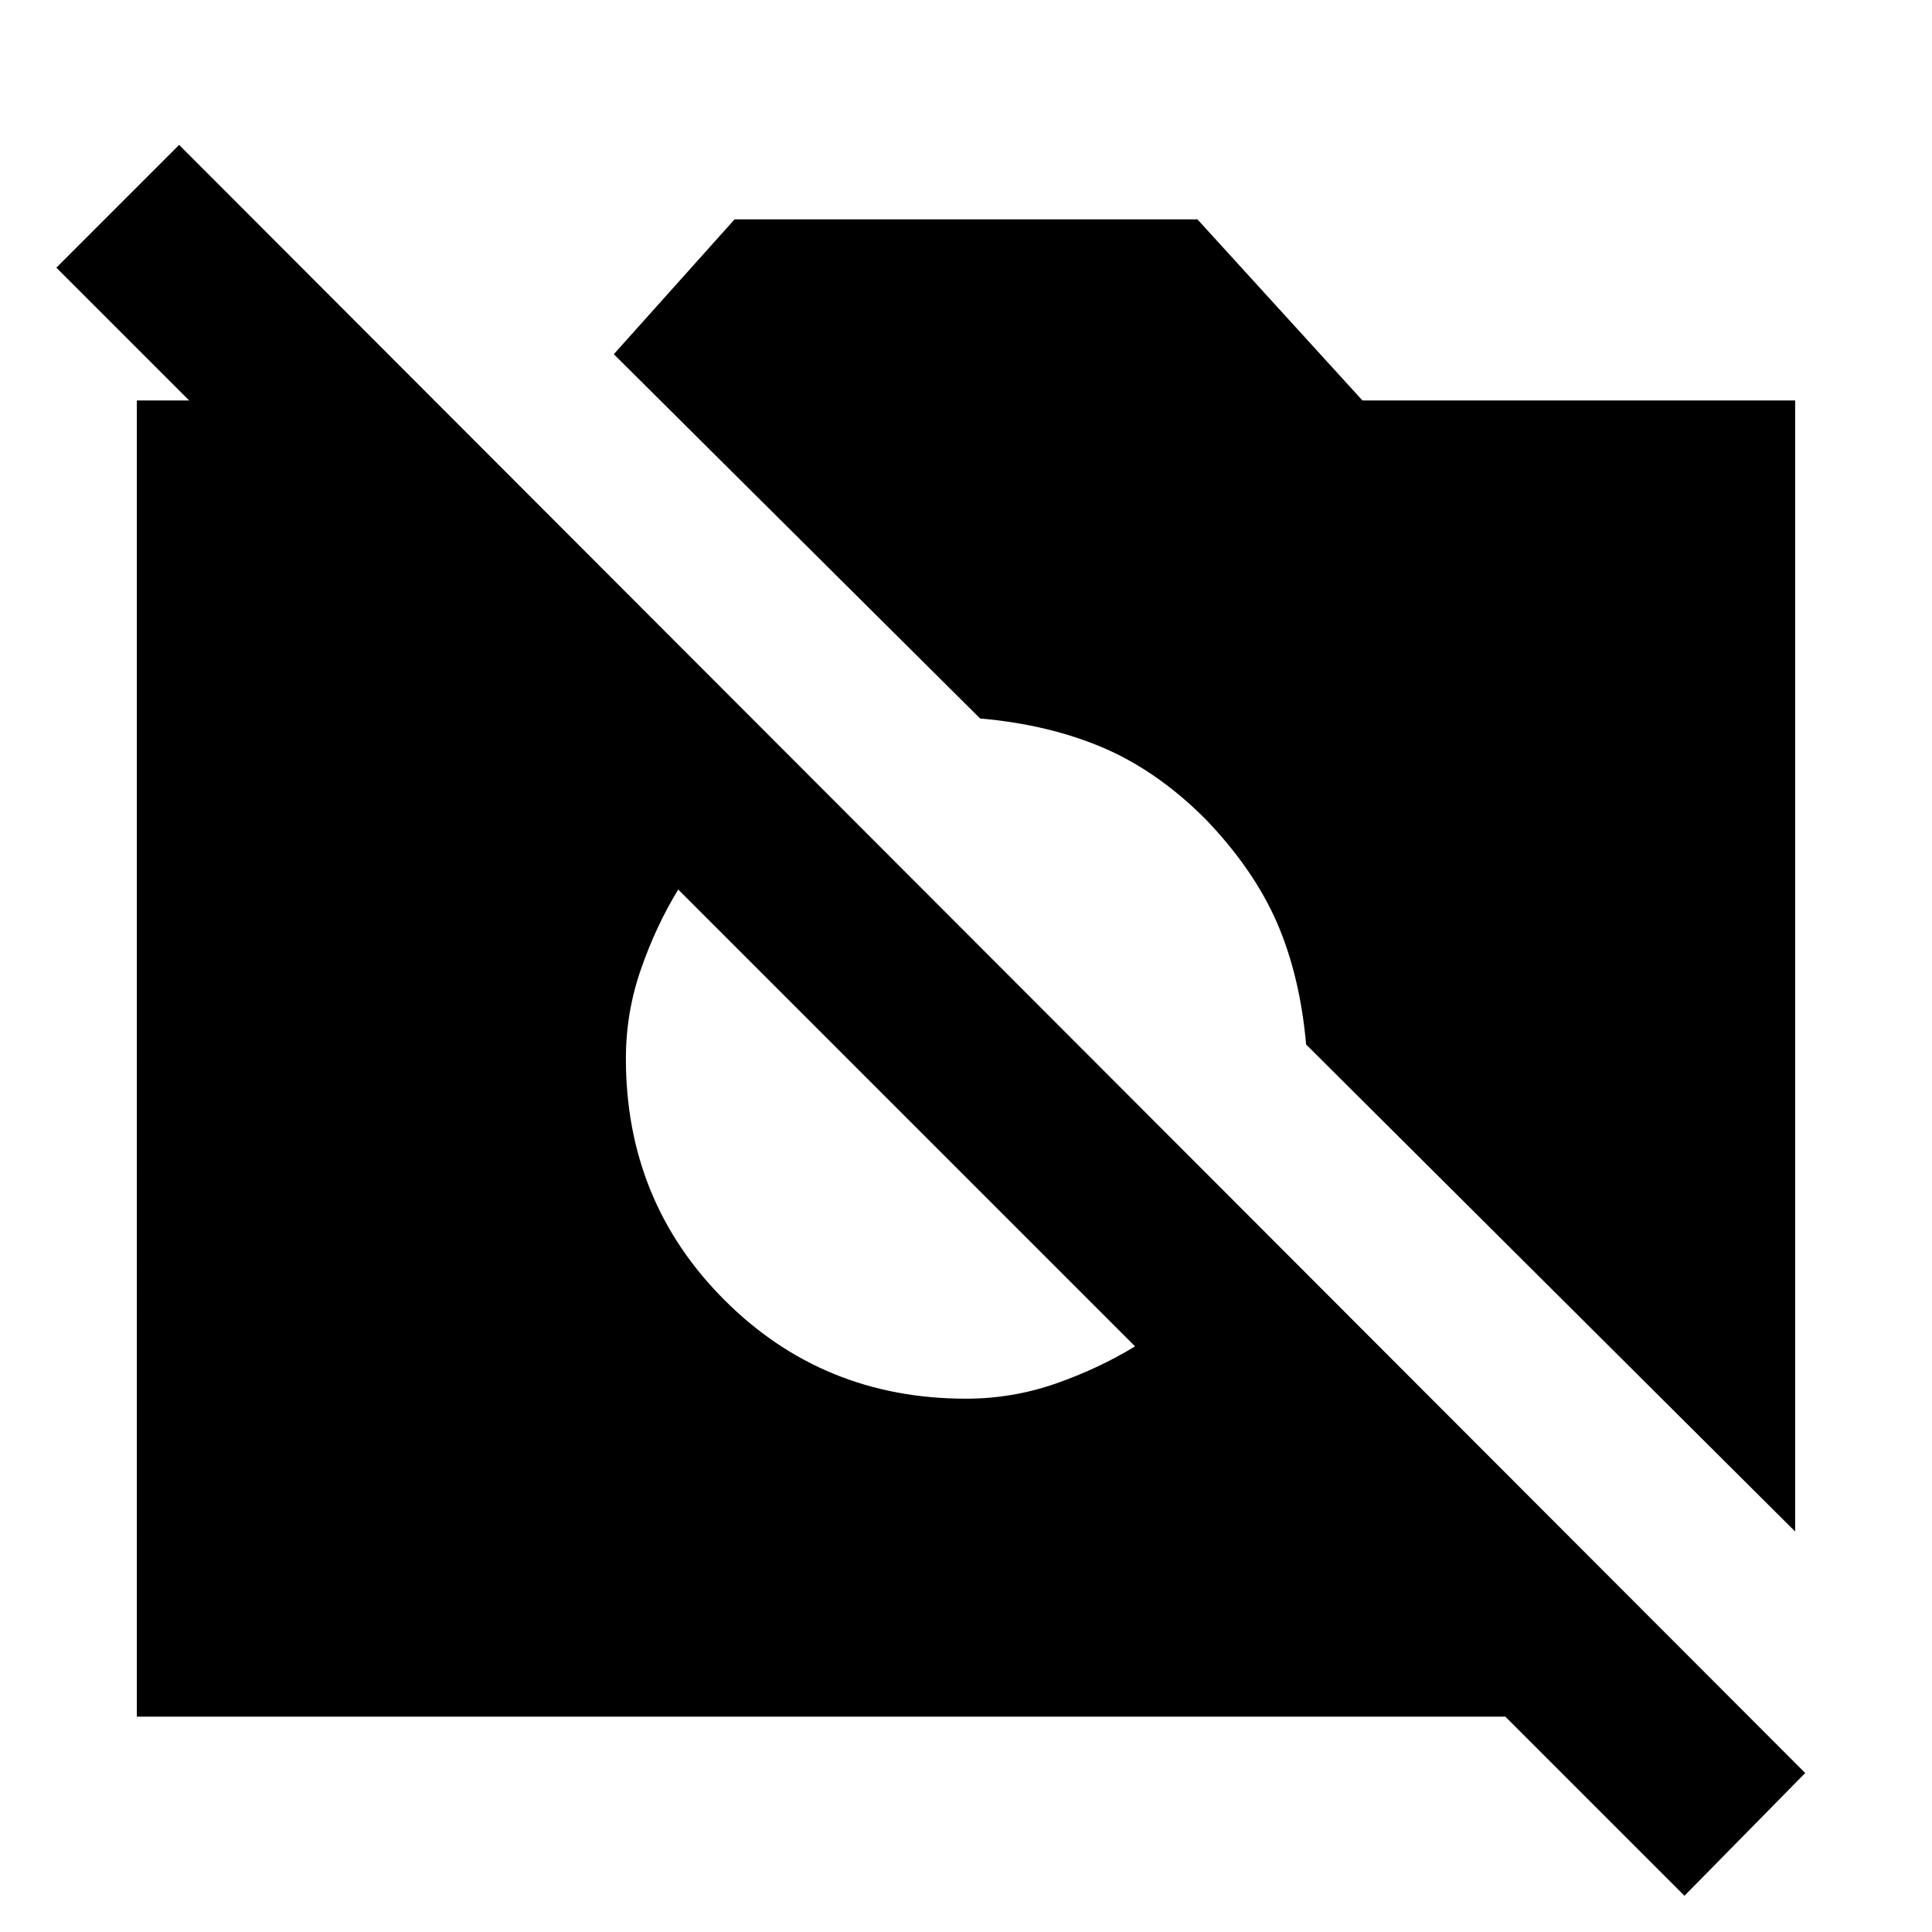 <svg xmlns="http://www.w3.org/2000/svg" height="24" width="24"><path d="M20.925 23.55 18.7 21.325h-17V4.975h3.625V7.95L.7 3.325 2.225 1.8l20.2 20.225Zm1.375-4.525-6.075-6.05q-.075-.85-.362-1.513-.288-.662-.888-1.287-.6-.6-1.275-.888-.675-.287-1.525-.362L7.625 4.4l1.5-1.675h5.75l2.05 2.25H22.3ZM12 17.375q.575 0 1.113-.187.537-.188.987-.463L8.425 11.05q-.275.45-.462.987-.188.538-.188 1.113 0 1.775 1.225 3t3 1.225Z"/></svg>